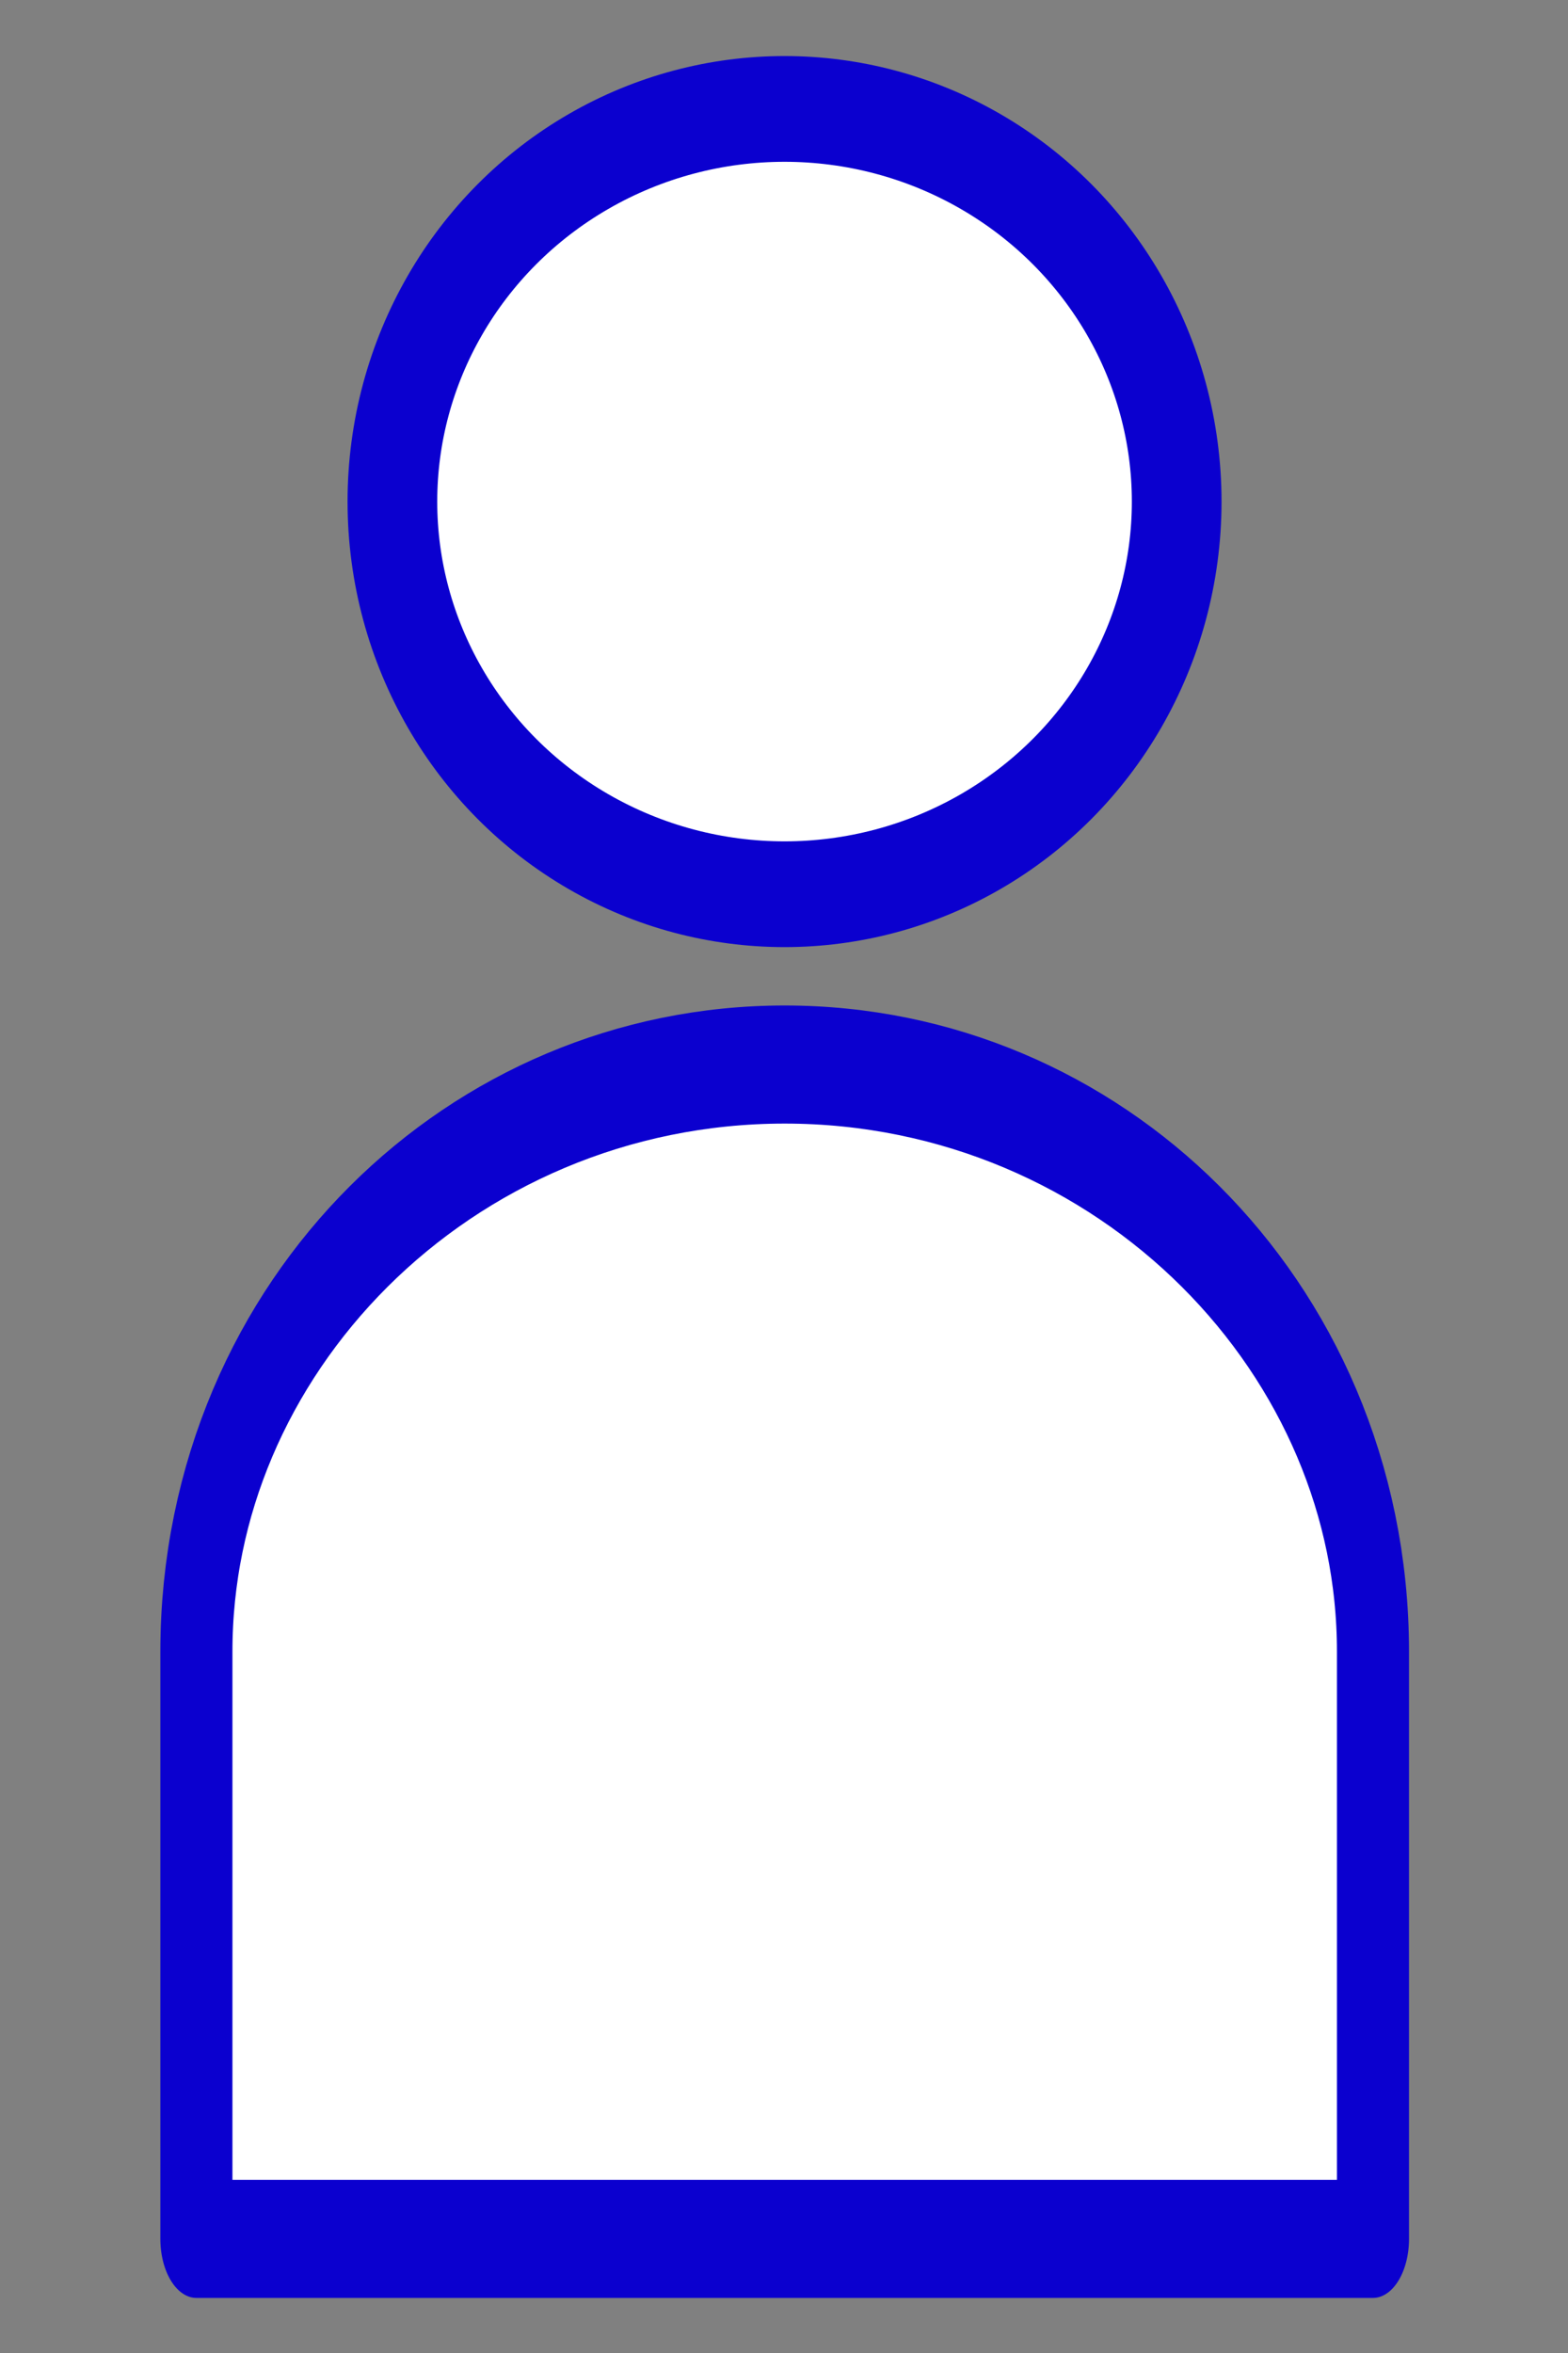 <?xml version="1.0" encoding="UTF-8" standalone="no"?>
<!DOCTYPE svg PUBLIC "-//W3C//DTD SVG 1.1//EN" "http://www.w3.org/Graphics/SVG/1.1/DTD/svg11.dtd">
<svg width="100%" height="100%" viewBox="0 0 80 120" version="1.1" xmlns="http://www.w3.org/2000/svg" xmlns:xlink="http://www.w3.org/1999/xlink" xml:space="preserve" xmlns:serif="http://www.serif.com/" style="fill-rule:evenodd;clip-rule:evenodd;stroke-linecap:round;stroke-linejoin:round;stroke-miterlimit:1.5;">
    <rect x="0" y="0" width="80" height="120" fill="#808080" stroke="none"/>
    <g id="Профиль-пользователя" serif:id="Профиль пользователя" transform="matrix(5,0,0,5,-60,-44.5)">
        <g transform="matrix(0.151,0,0,0.178,4.226,1.289)">
            <ellipse cx="104.5" cy="71.5" rx="26.5" ry="22.5" style="fill:white;stroke:rgb(11,0,207);stroke-width:6.06px;"/>
        </g>
        <g transform="matrix(0.138,0,0,0.226,5.862,-2.842)">
            <path d="M102.5,100C126.524,100 146,111.864 146,126.5C146,139.75 146,153 146,153L59,153L59,126.5C59,111.864 78.476,100 102.5,100C102.5,100 102.5,100 102.5,100Z" style="fill:white;stroke:rgb(11,0,207);stroke-width:5.33px;"/>
        </g>
    </g>
</svg>
